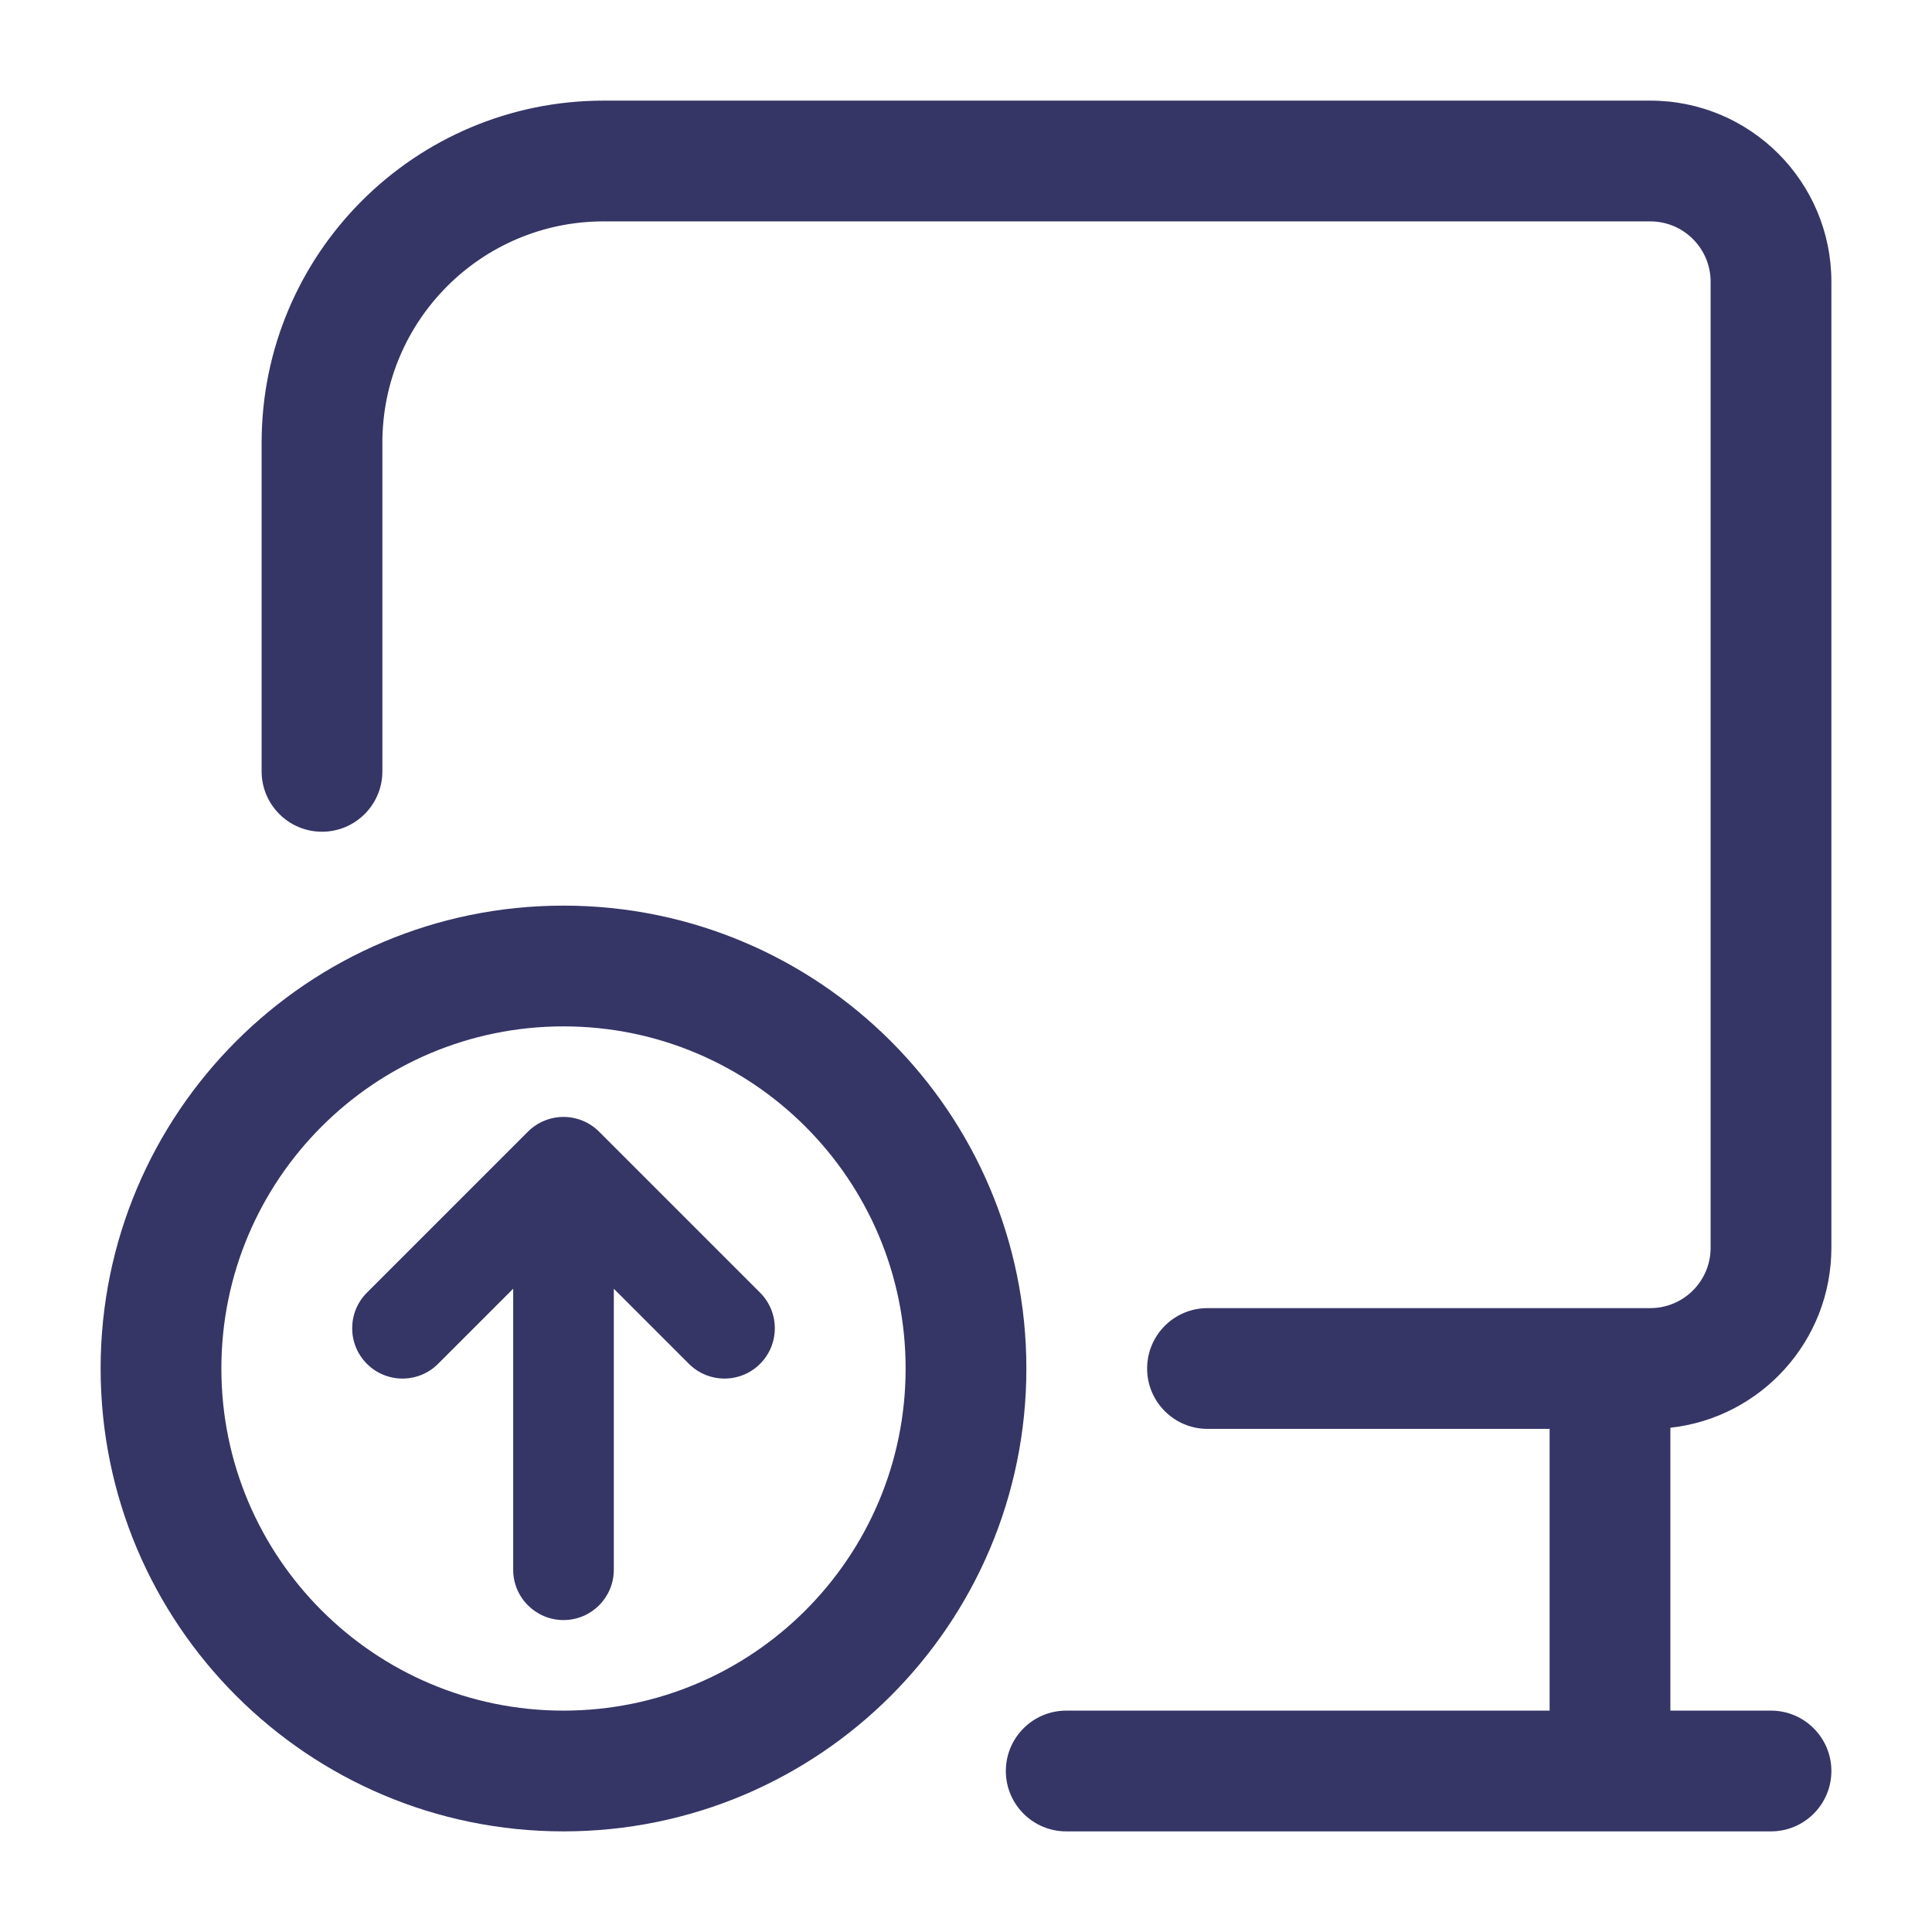 <svg width="24" height="24" viewBox="0 0 24 24" fill="none" xmlns="http://www.w3.org/2000/svg">
<path d="M4.75 5.5C4.75 3.981 5.981 2.75 7.5 2.75H20.5C20.914 2.75 21.25 3.086 21.25 3.5V15.5C21.25 15.914 20.914 16.25 20.5 16.25H15C14.586 16.25 14.25 16.586 14.25 17C14.25 17.414 14.586 17.75 15 17.75H19.25V21.25H13.245C12.831 21.25 12.495 21.586 12.495 22C12.495 22.414 12.831 22.75 13.245 22.75H22C22.414 22.75 22.75 22.414 22.75 22C22.75 21.586 22.414 21.25 22 21.25H20.75V17.736C21.875 17.612 22.75 16.658 22.75 15.5V3.5C22.75 2.257 21.743 1.25 20.5 1.25H7.5C5.153 1.25 3.25 3.153 3.25 5.5V9.582C3.25 9.996 3.586 10.332 4 10.332C4.414 10.332 4.75 9.996 4.75 9.582V5.5Z" fill="#353566"/>
<path d="M7.625 16.009L8.558 16.942C8.802 17.186 9.198 17.186 9.442 16.942C9.686 16.698 9.686 16.302 9.442 16.058L7.442 14.058C7.325 13.941 7.166 13.875 7 13.875C6.834 13.875 6.675 13.941 6.558 14.058L4.558 16.058C4.314 16.302 4.314 16.698 4.558 16.942C4.802 17.186 5.198 17.186 5.442 16.942L6.375 16.009L6.375 19.5C6.375 19.845 6.655 20.125 7 20.125C7.345 20.125 7.625 19.845 7.625 19.5L7.625 16.009Z" fill="#353566"/>
<path fill-rule="evenodd" clip-rule="evenodd" d="M7 11.25C3.824 11.25 1.25 13.824 1.25 17C1.25 20.176 3.824 22.75 7 22.75C10.176 22.75 12.75 20.176 12.75 17C12.75 13.824 10.176 11.25 7 11.25ZM2.75 17C2.75 14.653 4.653 12.75 7 12.75C9.347 12.75 11.25 14.653 11.25 17C11.25 19.347 9.347 21.25 7 21.25C4.653 21.25 2.75 19.347 2.75 17Z" fill="#353566"/>
</svg>
